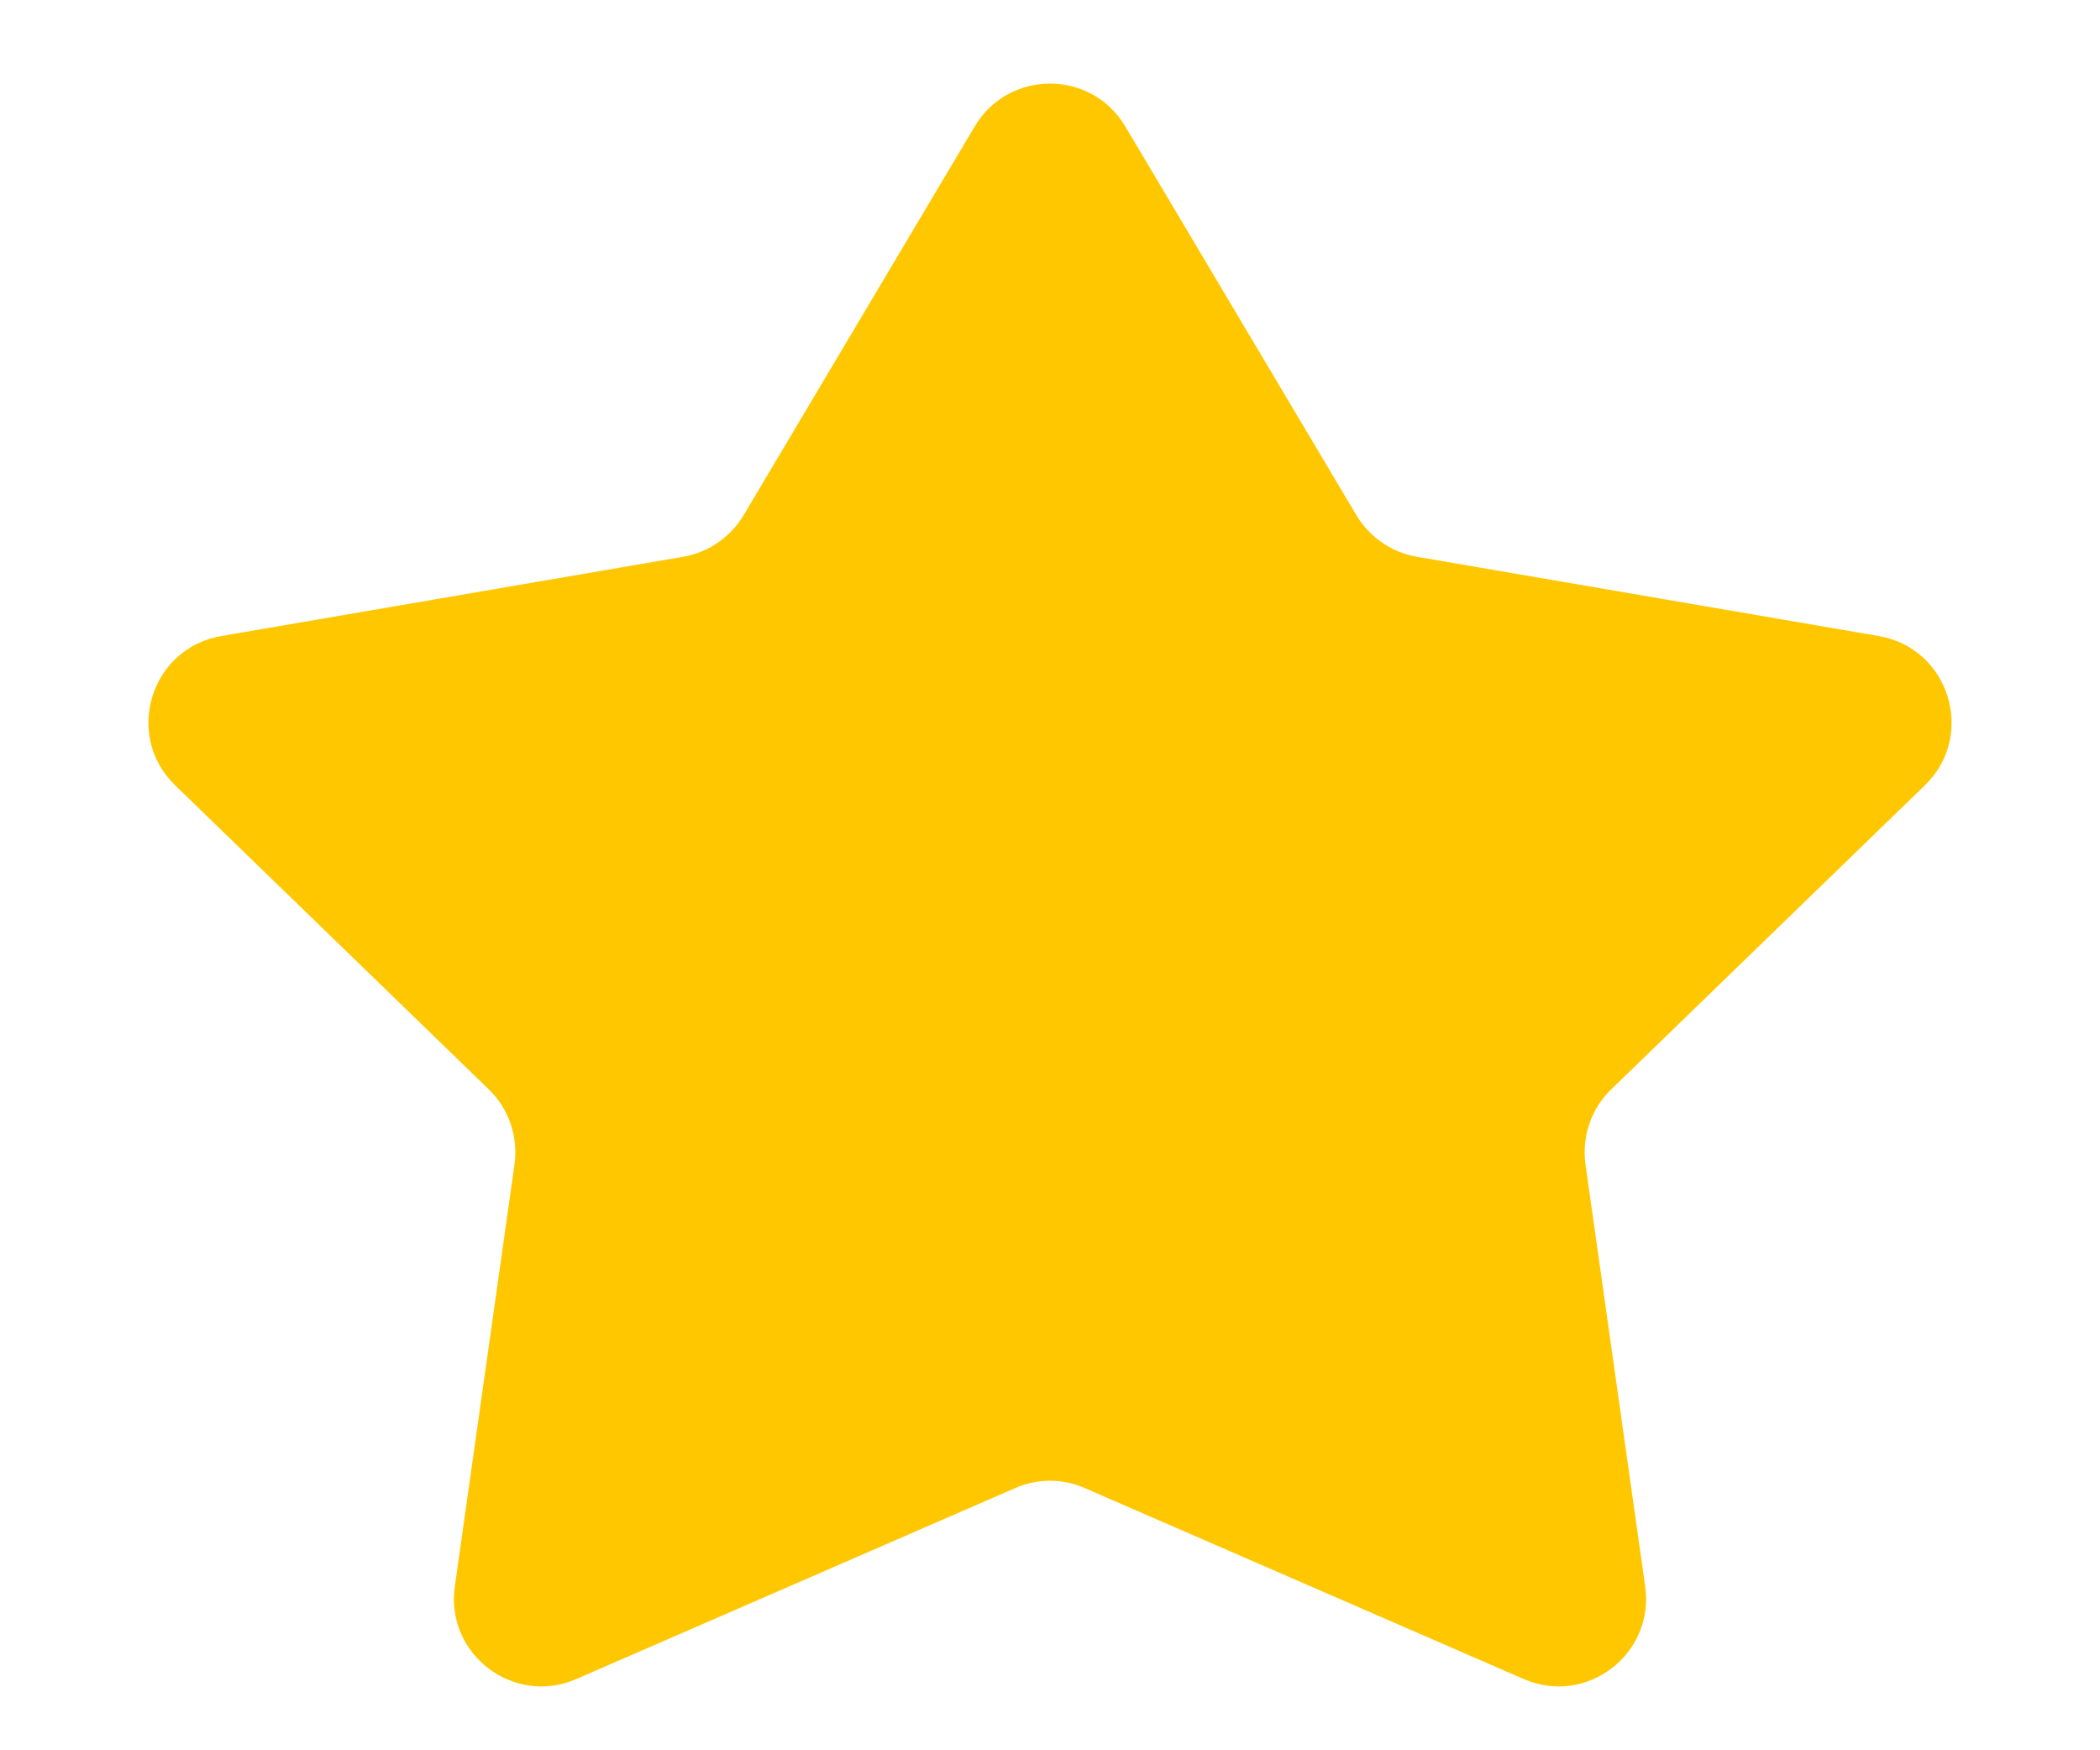 <svg width="12" height="10" viewBox="0 0 12 10" fill="none" xmlns="http://www.w3.org/2000/svg">
<path d="M5.57 0.722C5.764 0.396 6.236 0.396 6.43 0.722L7.751 2.944C7.826 3.069 7.952 3.156 8.096 3.181L10.736 3.634C11.139 3.703 11.293 4.201 11 4.486L9.207 6.224C9.092 6.335 9.038 6.494 9.06 6.653L9.401 9.064C9.456 9.451 9.065 9.749 8.707 9.593L6.199 8.502C6.072 8.446 5.928 8.446 5.801 8.502L3.293 9.593C2.935 9.749 2.544 9.451 2.599 9.064L2.94 6.653C2.962 6.494 2.908 6.335 2.793 6.224L1 4.486C0.707 4.201 0.861 3.703 1.264 3.634L3.904 3.181C4.048 3.156 4.174 3.069 4.249 2.944L5.57 0.722Z" fill="#FFC700"/>
</svg>

